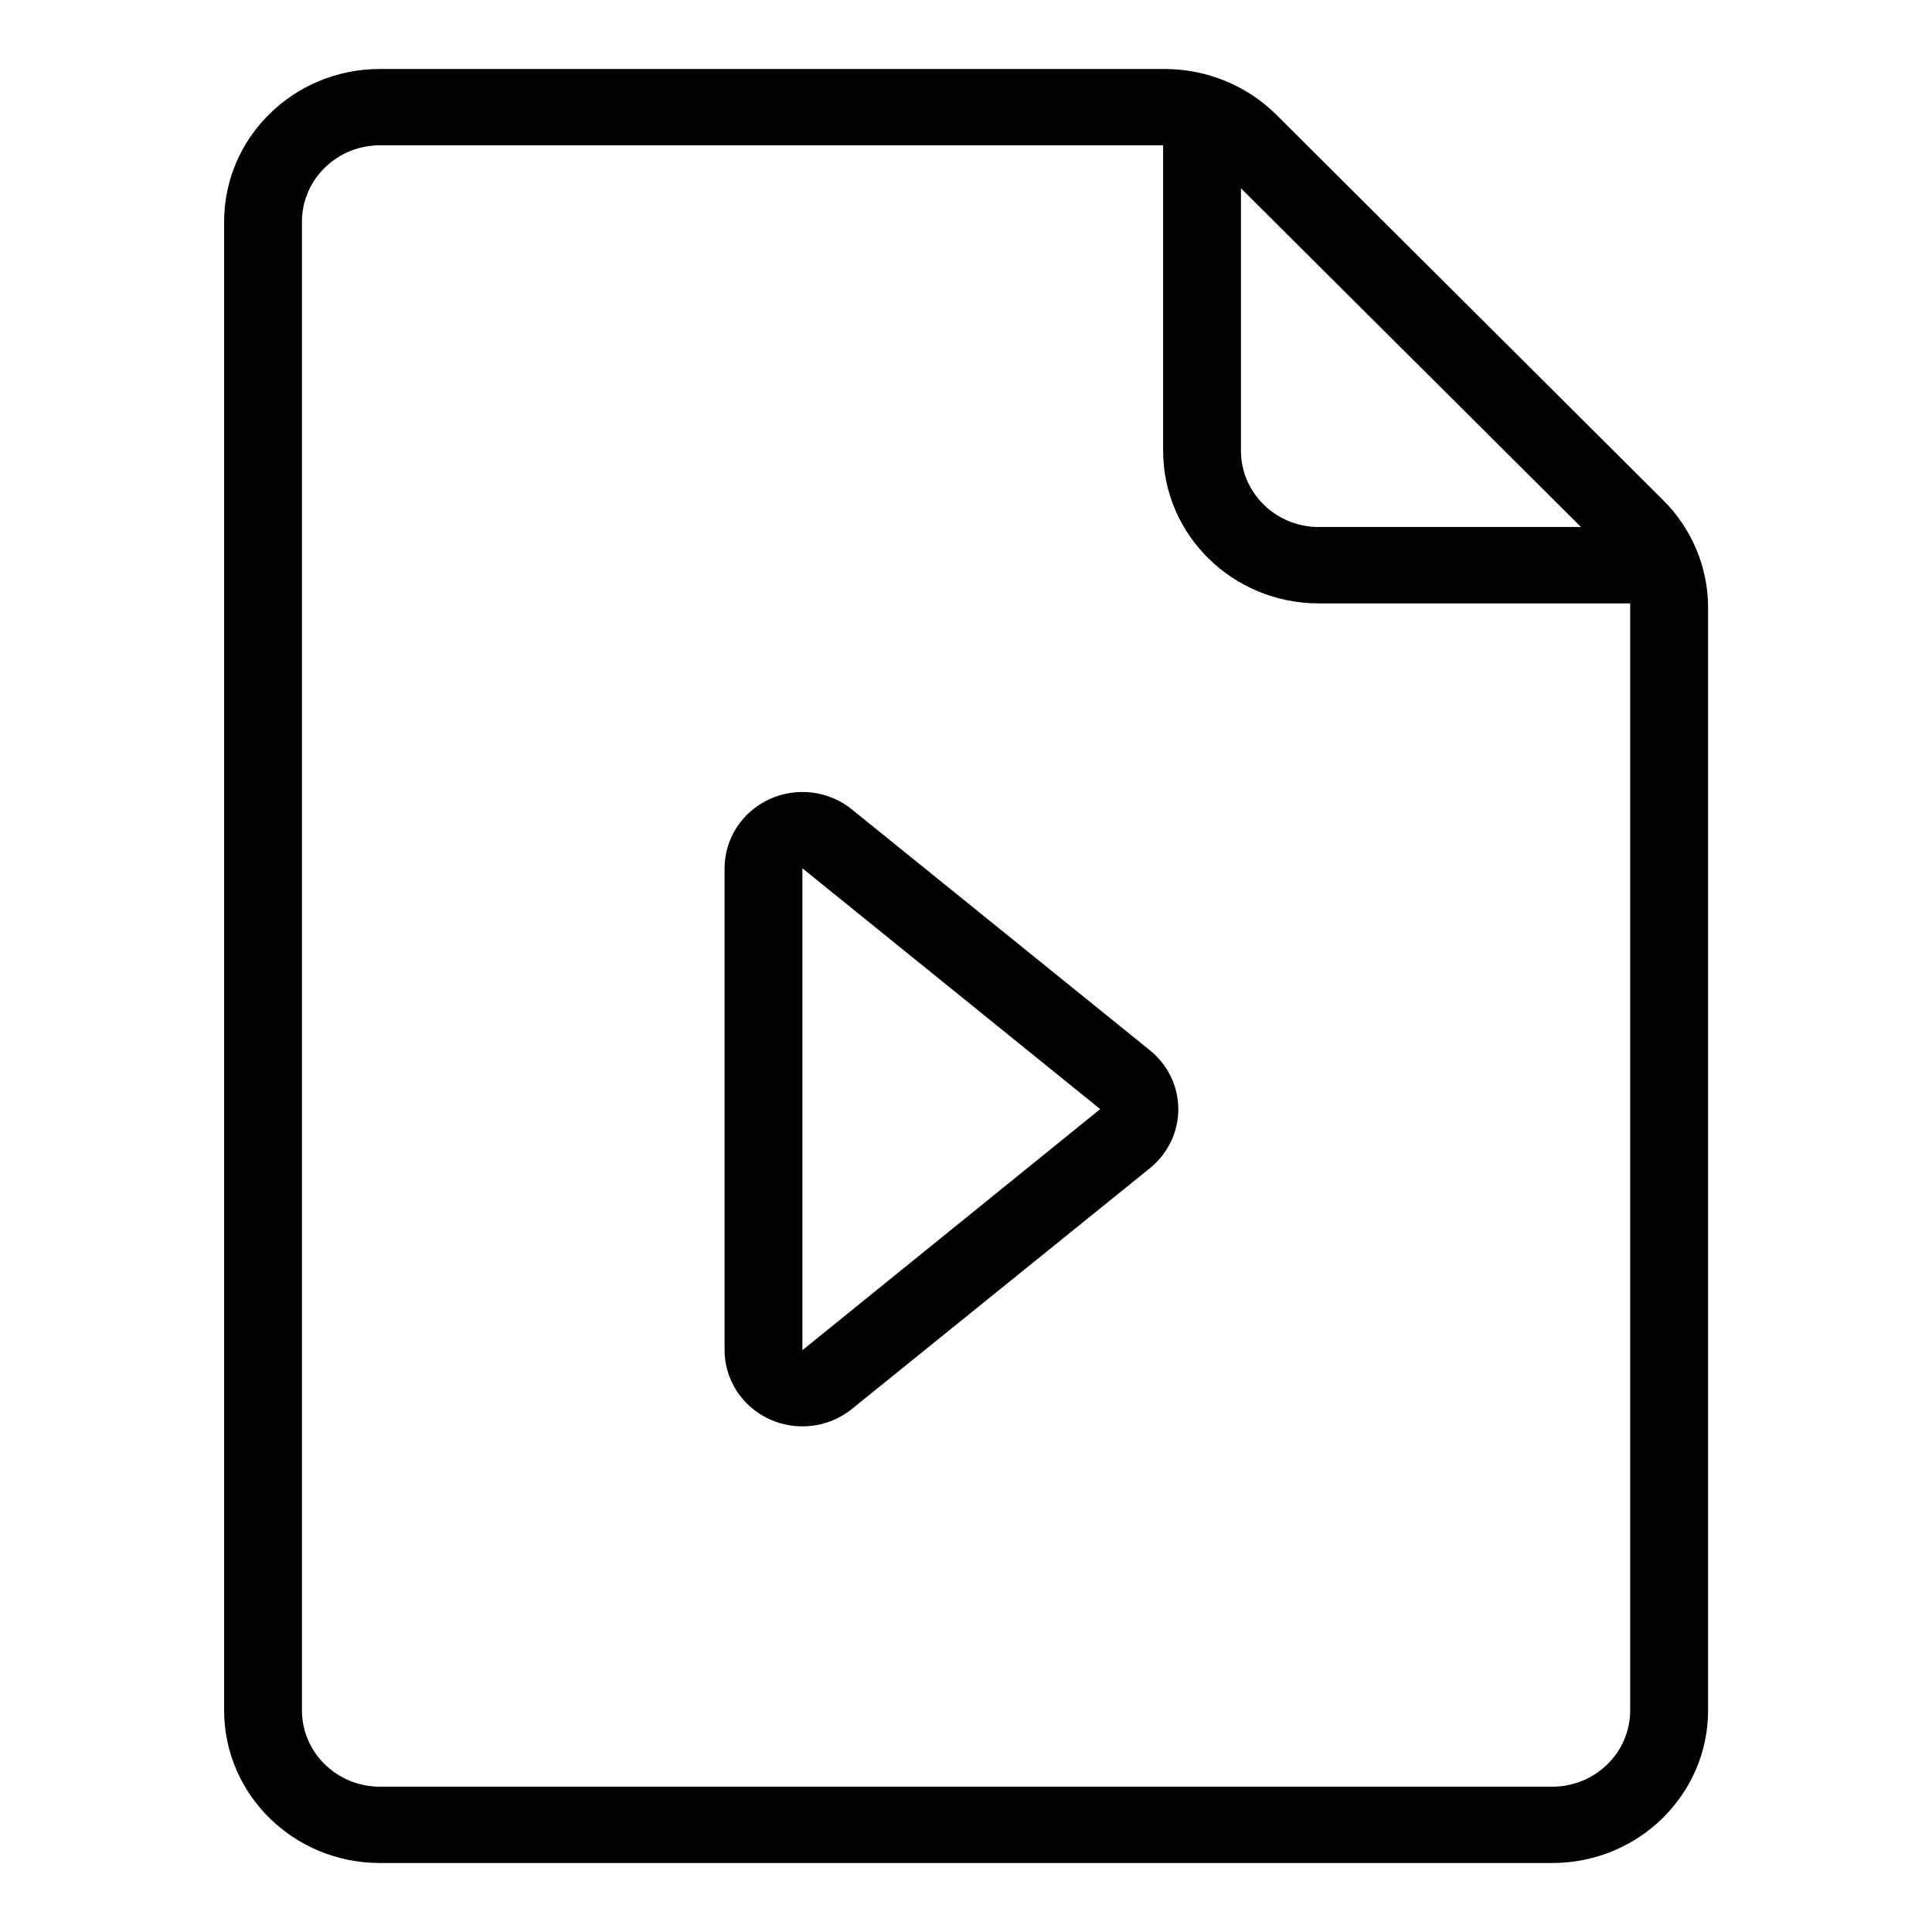 <?xml version="1.0" encoding="UTF-8"?>
<svg width="28px" height="28px" viewBox="0 0 28 28" version="1.1" xmlns="http://www.w3.org/2000/svg" xmlns:xlink="http://www.w3.org/1999/xlink">
    <!-- Generator: Sketch 53 (72520) - https://sketchapp.com -->
    <title>ic / videofile</title>
    <desc>Created with Sketch.</desc>
    <g id="ic-/-videofile" stroke="none" stroke-width="1" fill="none" fill-rule="evenodd">
        <g id="noun_Video-File_1251503" transform="translate(3, 1)" fill="#000000" fill-rule="nonzero">
            <path d="M21.755,7.803 C21.754,7.222 21.521,6.665 21.106,6.251 L15.496,0.661 C15.071,0.24 14.492,0.002 13.888,0 L2.505,0 C1.258,-2.45666381e-16 0.248,0.991 0.248,2.213 L0.248,23.787 C0.248,25.009 1.258,26 2.505,26 L19.498,26 C20.744,26 21.755,25.009 21.755,23.787 L21.755,7.803 Z M19.913,6.638 L16.114,6.638 C15.49,6.638 14.985,6.143 14.985,5.532 L14.985,1.729 L19.913,6.638 Z M20.626,23.787 C20.626,24.398 20.121,24.894 19.498,24.894 L2.505,24.894 C1.882,24.894 1.376,24.398 1.376,23.787 L1.376,2.213 C1.376,1.602 1.882,1.106 2.505,1.106 L13.857,1.106 L13.857,5.532 C13.857,6.754 14.867,7.745 16.114,7.745 L20.626,7.745 C20.626,7.764 20.626,7.783 20.626,7.803 L20.626,23.787 Z" id="Shape"></path>
            <path d="M9.348,10.732 C9.011,10.458 8.544,10.401 8.148,10.584 C7.752,10.767 7.5,11.158 7.501,11.587 L7.501,18.565 C7.501,18.993 7.752,19.383 8.147,19.566 C8.542,19.749 9.009,19.692 9.346,19.42 L13.667,15.929 C13.926,15.719 14.077,15.406 14.077,15.076 C14.077,14.746 13.926,14.433 13.667,14.223 L9.348,10.732 Z M8.629,18.568 L8.629,11.584 L12.945,15.074 L8.629,18.568 Z" id="Shape"></path>
        </g>
    </g>
</svg>